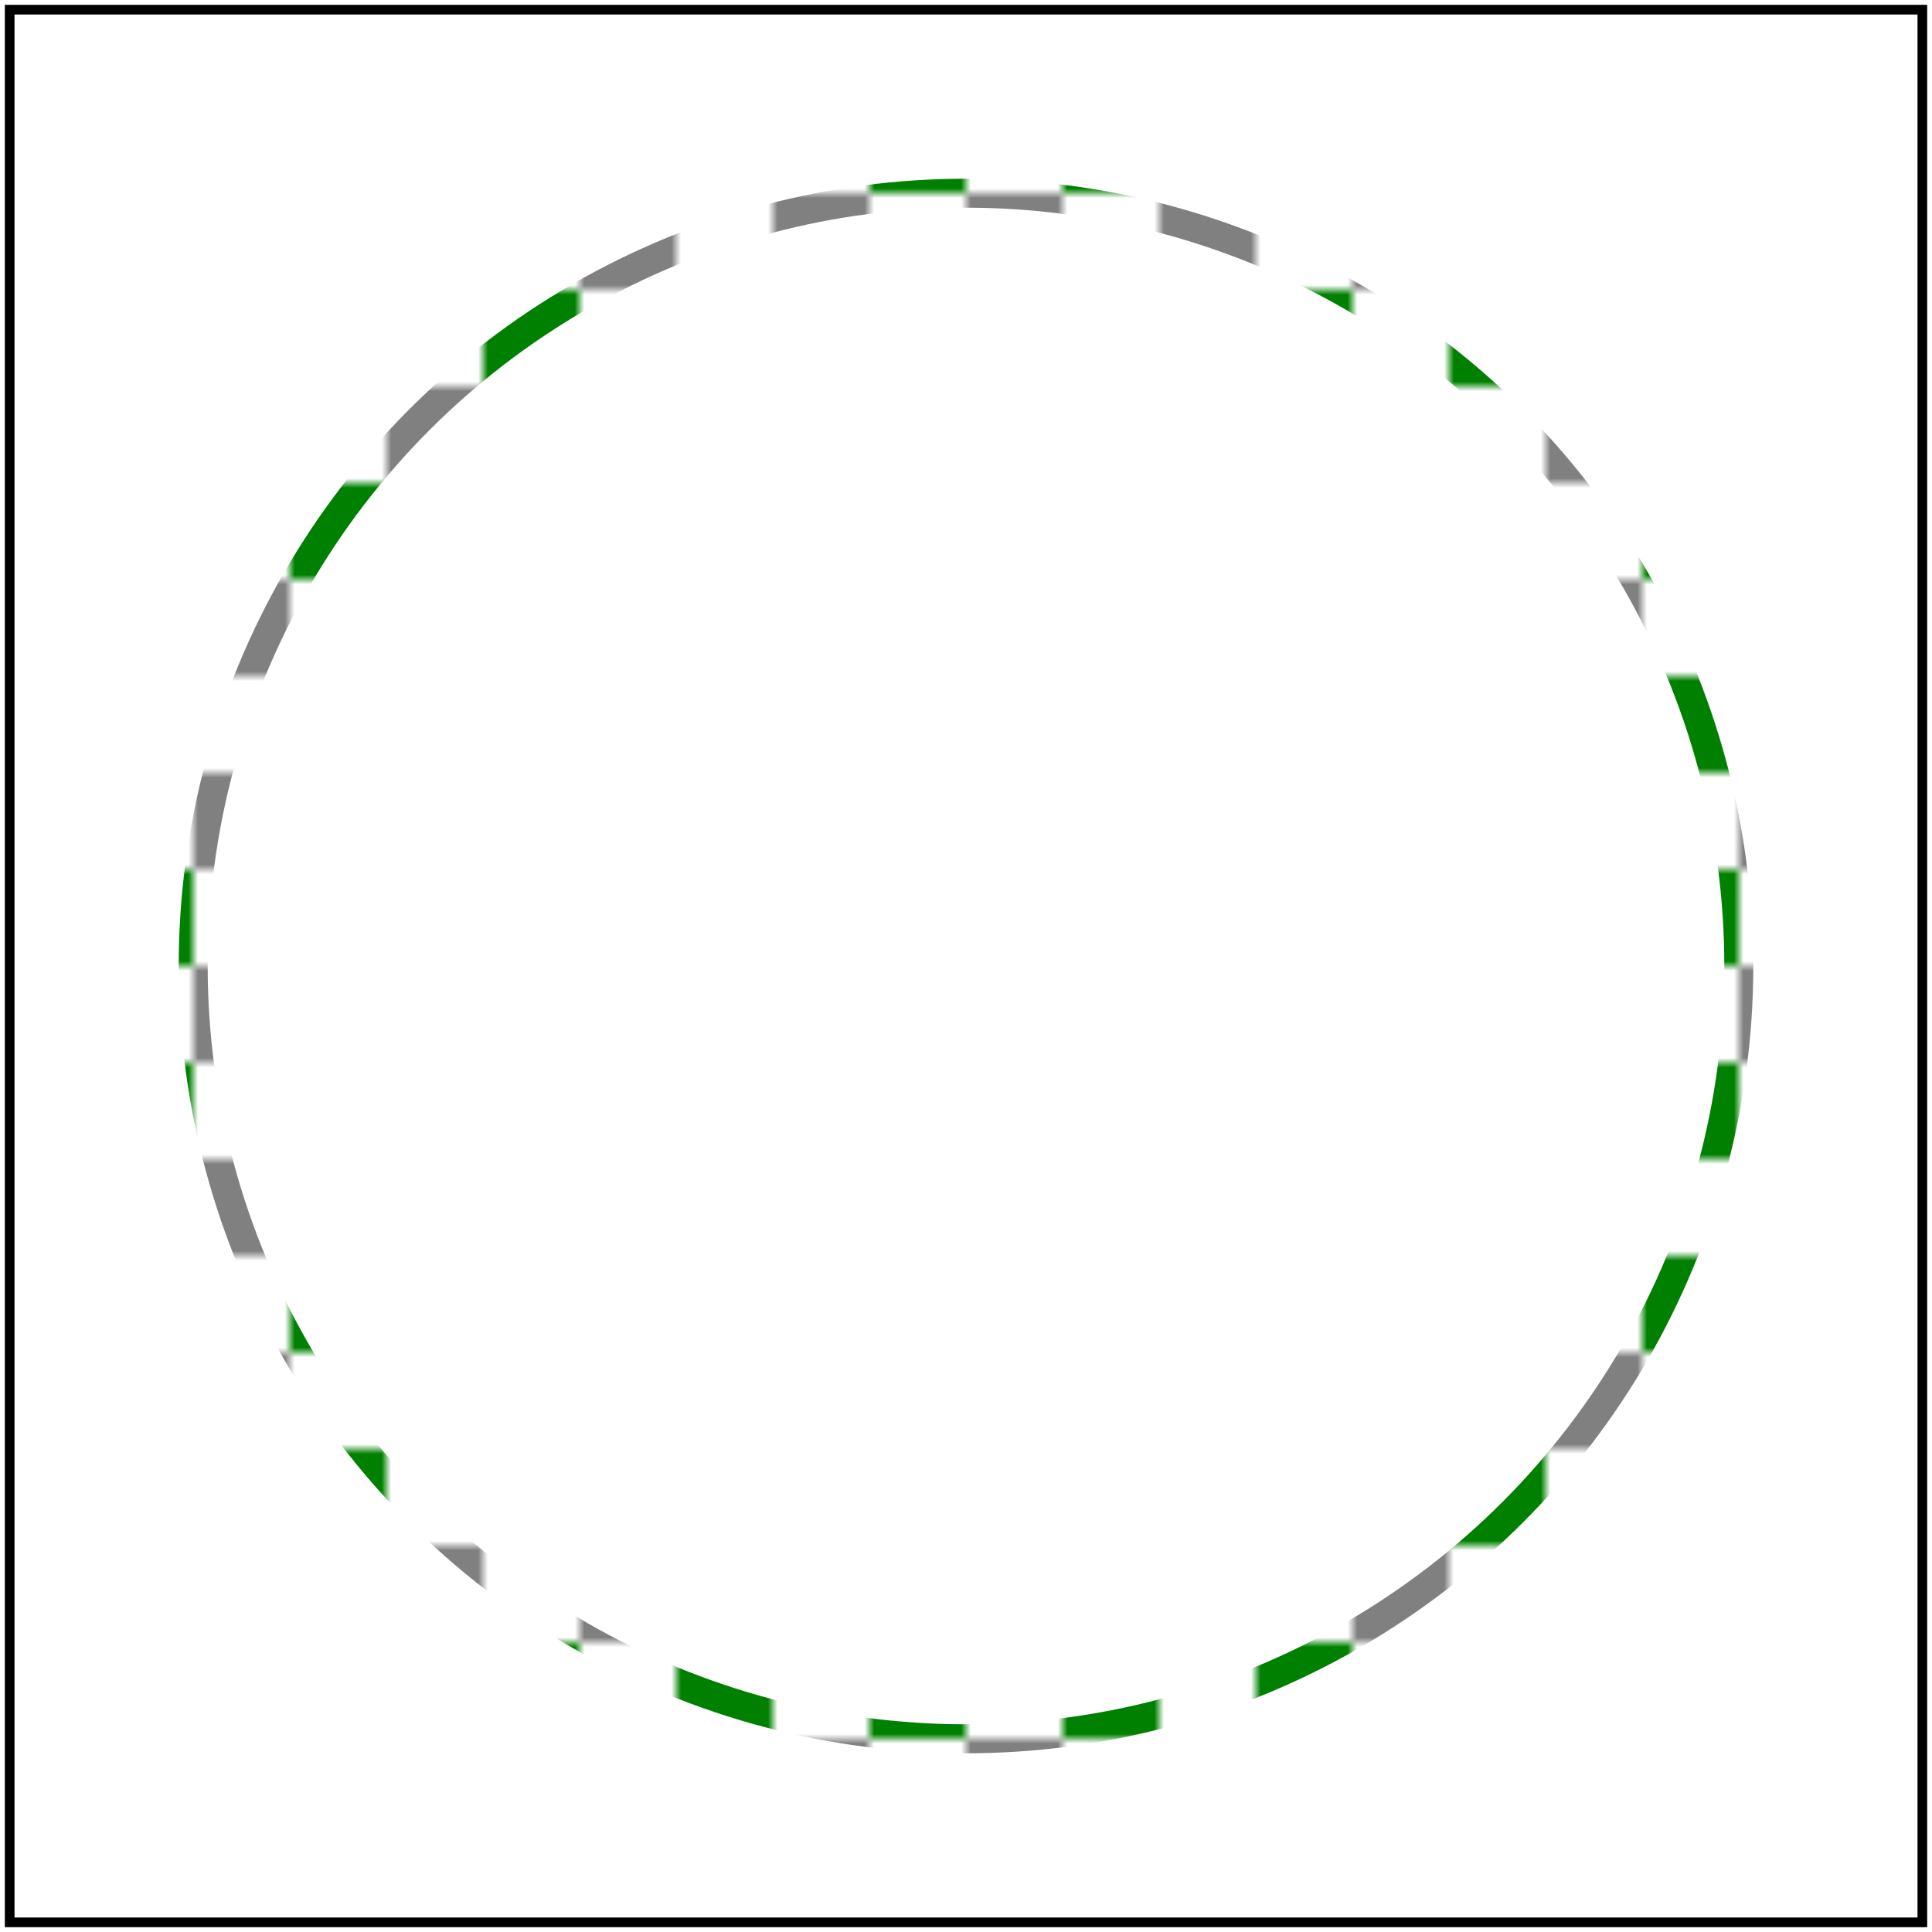 <svg id="svg1" viewBox="0 0 200 200" xmlns="http://www.w3.org/2000/svg">
    <title>Pattern</title>

    <pattern id="patt1" patternUnits="userSpaceOnUse" width="20" height="20">
        <rect id="rect1" x="0" y="0" width="10" height="10" fill="grey"/>
        <rect id="rect2" x="10" y="10" width="10" height="10" fill="green"/>
    </pattern>
    <circle id="circle1" cx="100" cy="100" r="80" fill="none"
            stroke="url(#patt1)" stroke-width="3"/>

    <!-- image frame -->
    <rect id="frame" x="1" y="1" width="198" height="198" fill="none" stroke="black"/>
</svg>
